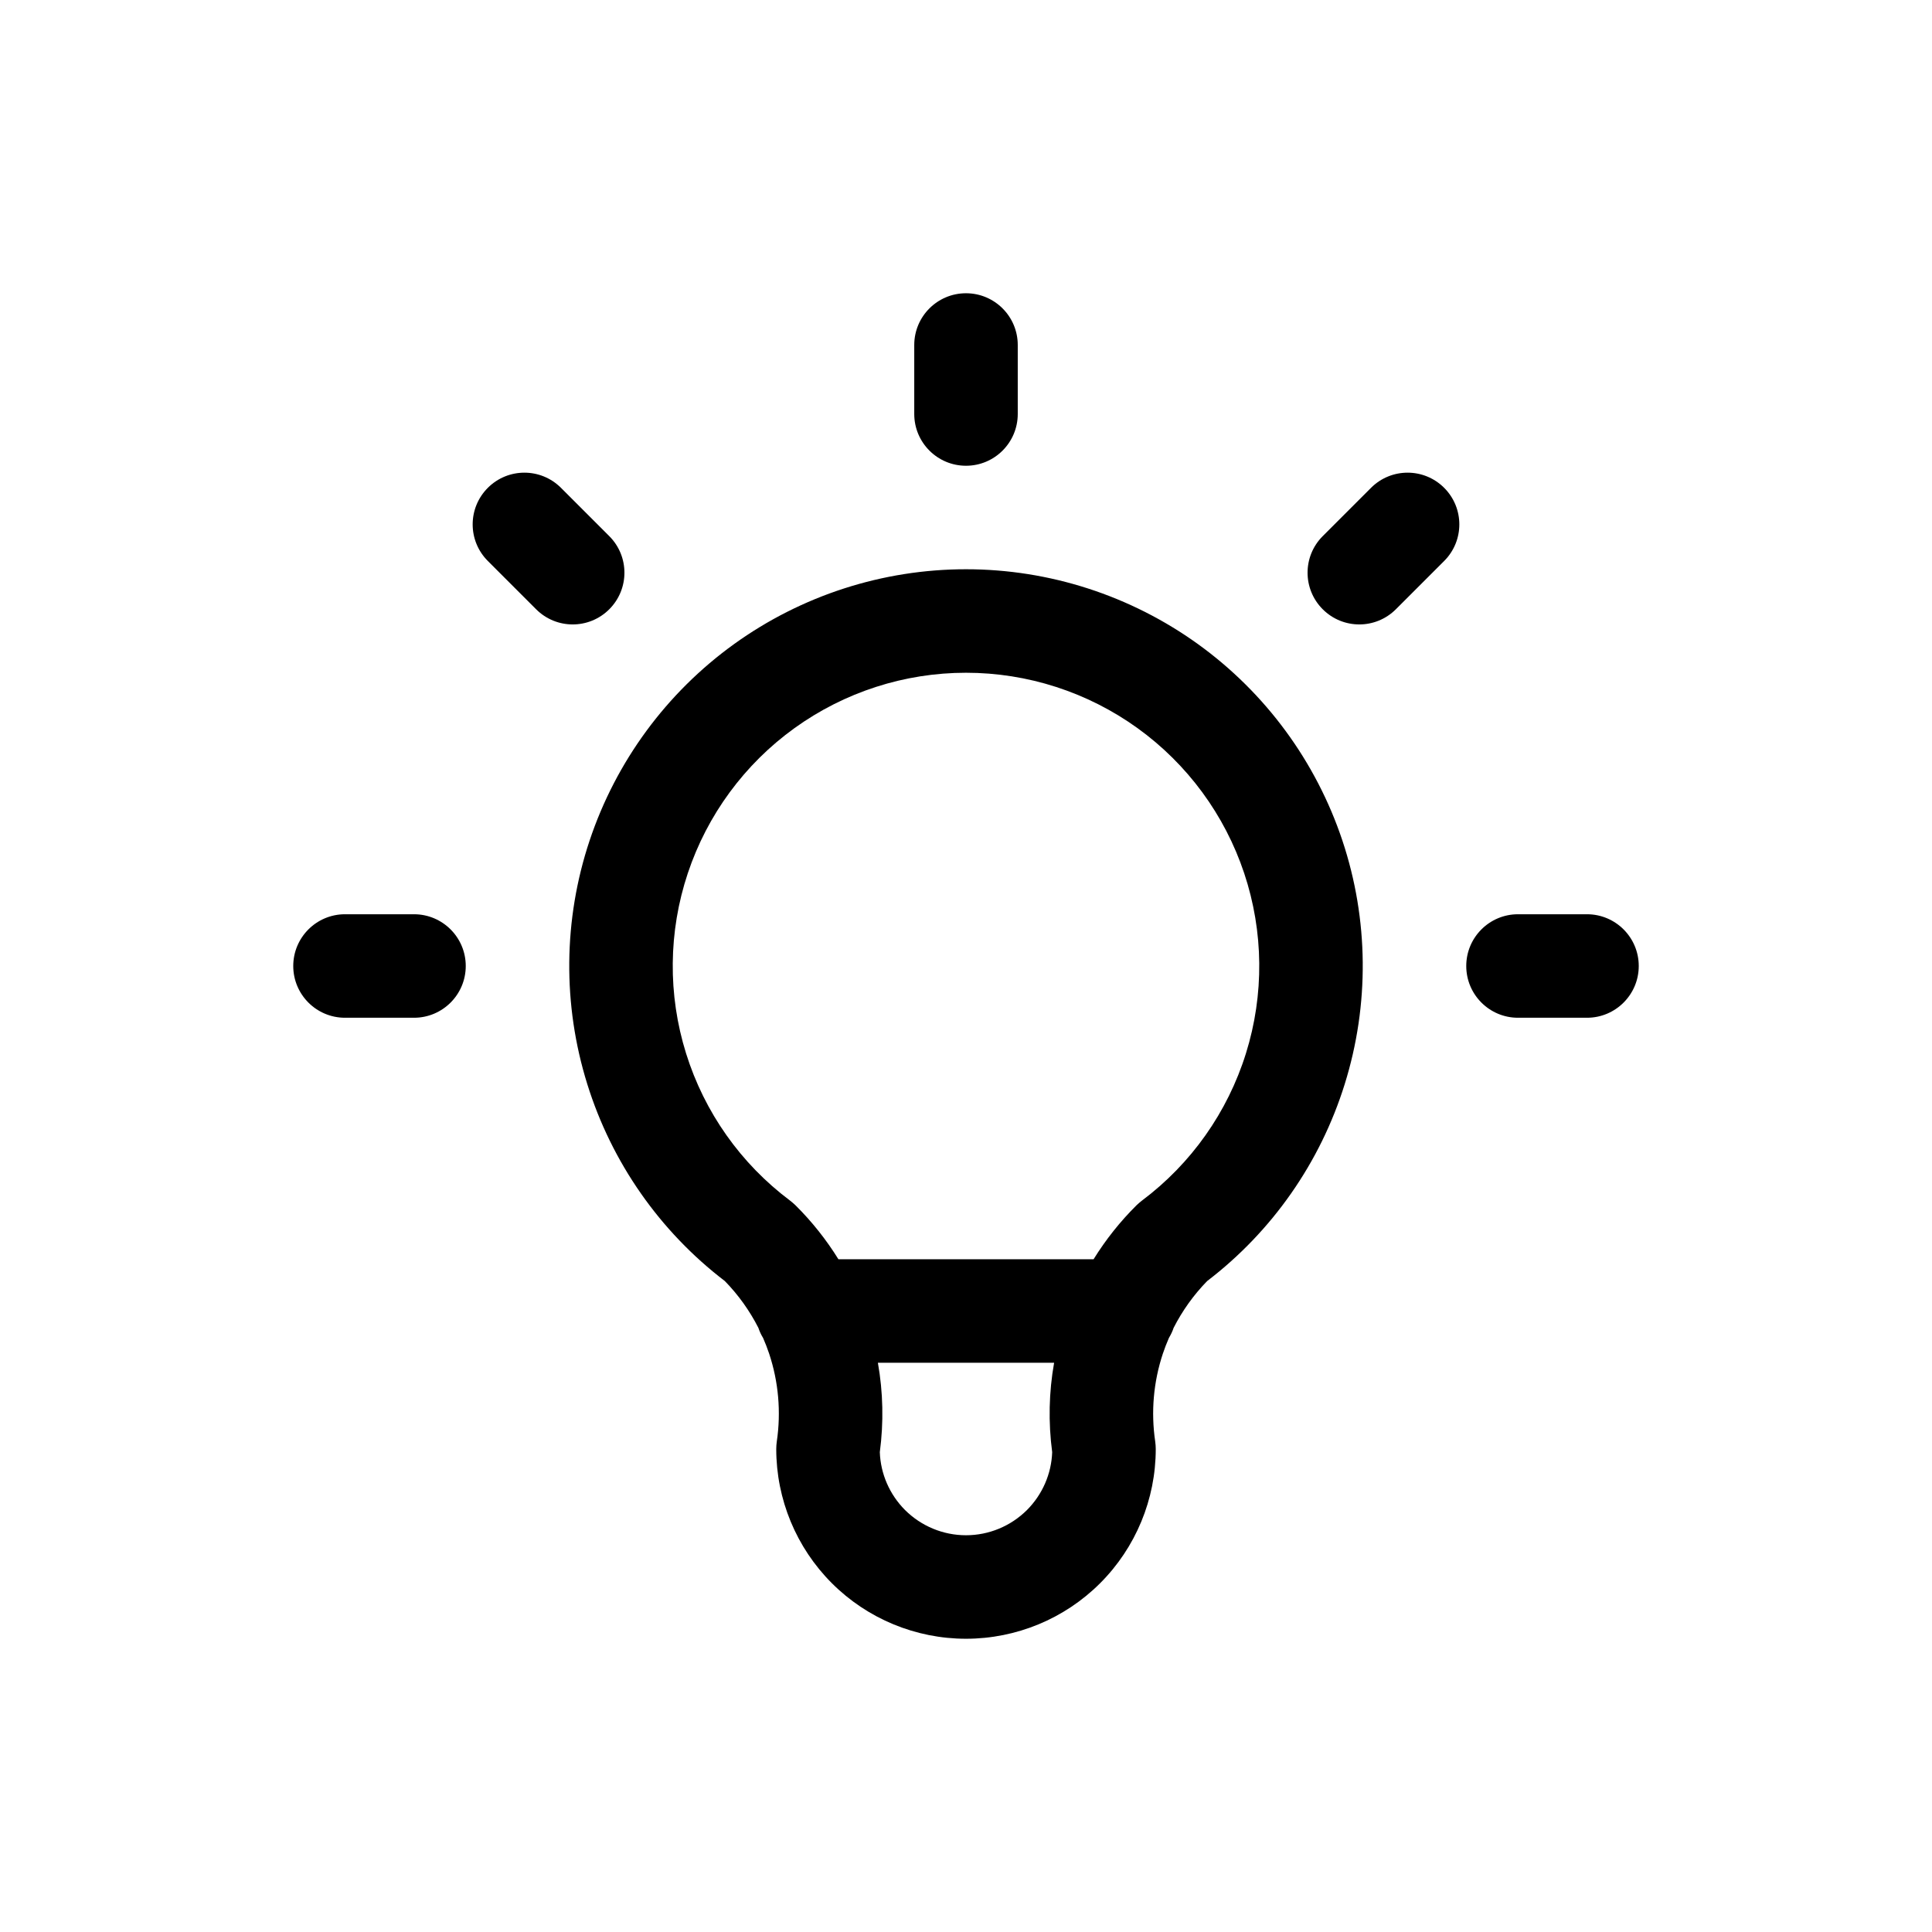 <svg width="28" height="28" viewBox="0 0 28 28" fill="currentColor" xmlns="http://www.w3.org/2000/svg">
    <path fill-rule="evenodd" d="M14 4.25C14.414 4.25 14.75 4.586 14.75 5V6C14.75 6.414 14.414 6.75 14 6.75C13.586 6.75 13.25 6.414 13.25 6V5C13.25 4.586 13.586 4.25 14 4.25ZM7.07 7.07C7.363 6.777 7.837 6.777 8.13 7.07L8.83 7.77C9.123 8.063 9.123 8.537 8.83 8.83C8.537 9.123 8.063 9.123 7.77 8.83L7.07 8.13C6.777 7.837 6.777 7.363 7.07 7.07ZM20.93 7.07C21.223 7.363 21.223 7.837 20.93 8.13L20.23 8.83C19.937 9.123 19.463 9.123 19.17 8.83C18.877 8.537 18.877 8.063 19.17 7.77L19.87 7.07C20.163 6.777 20.637 6.777 20.93 7.07ZM14 9.75C13.108 9.75 12.239 10.031 11.515 10.552C10.791 11.074 10.25 11.81 9.968 12.656C9.686 13.502 9.677 14.416 9.943 15.267C10.209 16.119 10.736 16.865 11.45 17.4C11.477 17.421 11.503 17.443 11.528 17.467C11.766 17.703 11.975 17.966 12.151 18.25H15.849C16.025 17.966 16.234 17.703 16.472 17.467C16.497 17.443 16.523 17.421 16.55 17.4C17.264 16.865 17.791 16.119 18.057 15.267C18.323 14.416 18.314 13.502 18.032 12.656C17.75 11.81 17.209 11.074 16.485 10.552C15.761 10.031 14.892 9.75 14 9.75ZM16.941 19.39C16.968 19.345 16.992 19.296 17.009 19.244C17.136 18.995 17.299 18.767 17.495 18.566C18.438 17.845 19.134 16.849 19.488 15.714C19.848 14.562 19.837 13.327 19.455 12.182C19.073 11.037 18.341 10.041 17.362 9.335C16.383 8.63 15.207 8.25 14 8.25C12.793 8.25 11.617 8.63 10.638 9.335C9.659 10.041 8.927 11.037 8.545 12.182C8.163 13.327 8.152 14.562 8.512 15.714C8.866 16.849 9.562 17.845 10.505 18.566C10.701 18.767 10.864 18.995 10.991 19.244C11.008 19.296 11.031 19.345 11.059 19.39C11.092 19.465 11.121 19.541 11.147 19.618C11.283 20.027 11.321 20.463 11.258 20.89C11.253 20.927 11.25 20.963 11.25 21C11.25 21.729 11.54 22.429 12.056 22.945C12.571 23.46 13.271 23.75 14 23.75C14.729 23.75 15.429 23.46 15.944 22.945C16.46 22.429 16.75 21.729 16.75 21C16.75 20.963 16.747 20.927 16.742 20.89C16.679 20.463 16.717 20.027 16.853 19.618C16.879 19.541 16.908 19.465 16.941 19.39ZM15.277 19.75H12.723C12.799 20.177 12.808 20.614 12.751 21.046C12.762 21.361 12.893 21.66 13.116 21.884C13.351 22.118 13.668 22.25 14 22.25C14.332 22.25 14.649 22.118 14.884 21.884C15.107 21.66 15.238 21.361 15.249 21.046C15.192 20.614 15.201 20.177 15.277 19.75ZM4.25 14C4.25 13.586 4.586 13.25 5 13.25H6C6.414 13.25 6.75 13.586 6.75 14C6.75 14.414 6.414 14.75 6 14.75H5C4.586 14.75 4.25 14.414 4.25 14ZM21.25 14C21.25 13.586 21.586 13.25 22 13.25H23C23.414 13.25 23.75 13.586 23.75 14C23.75 14.414 23.414 14.75 23 14.75H22C21.586 14.75 21.25 14.414 21.25 14Z"/>
</svg>
